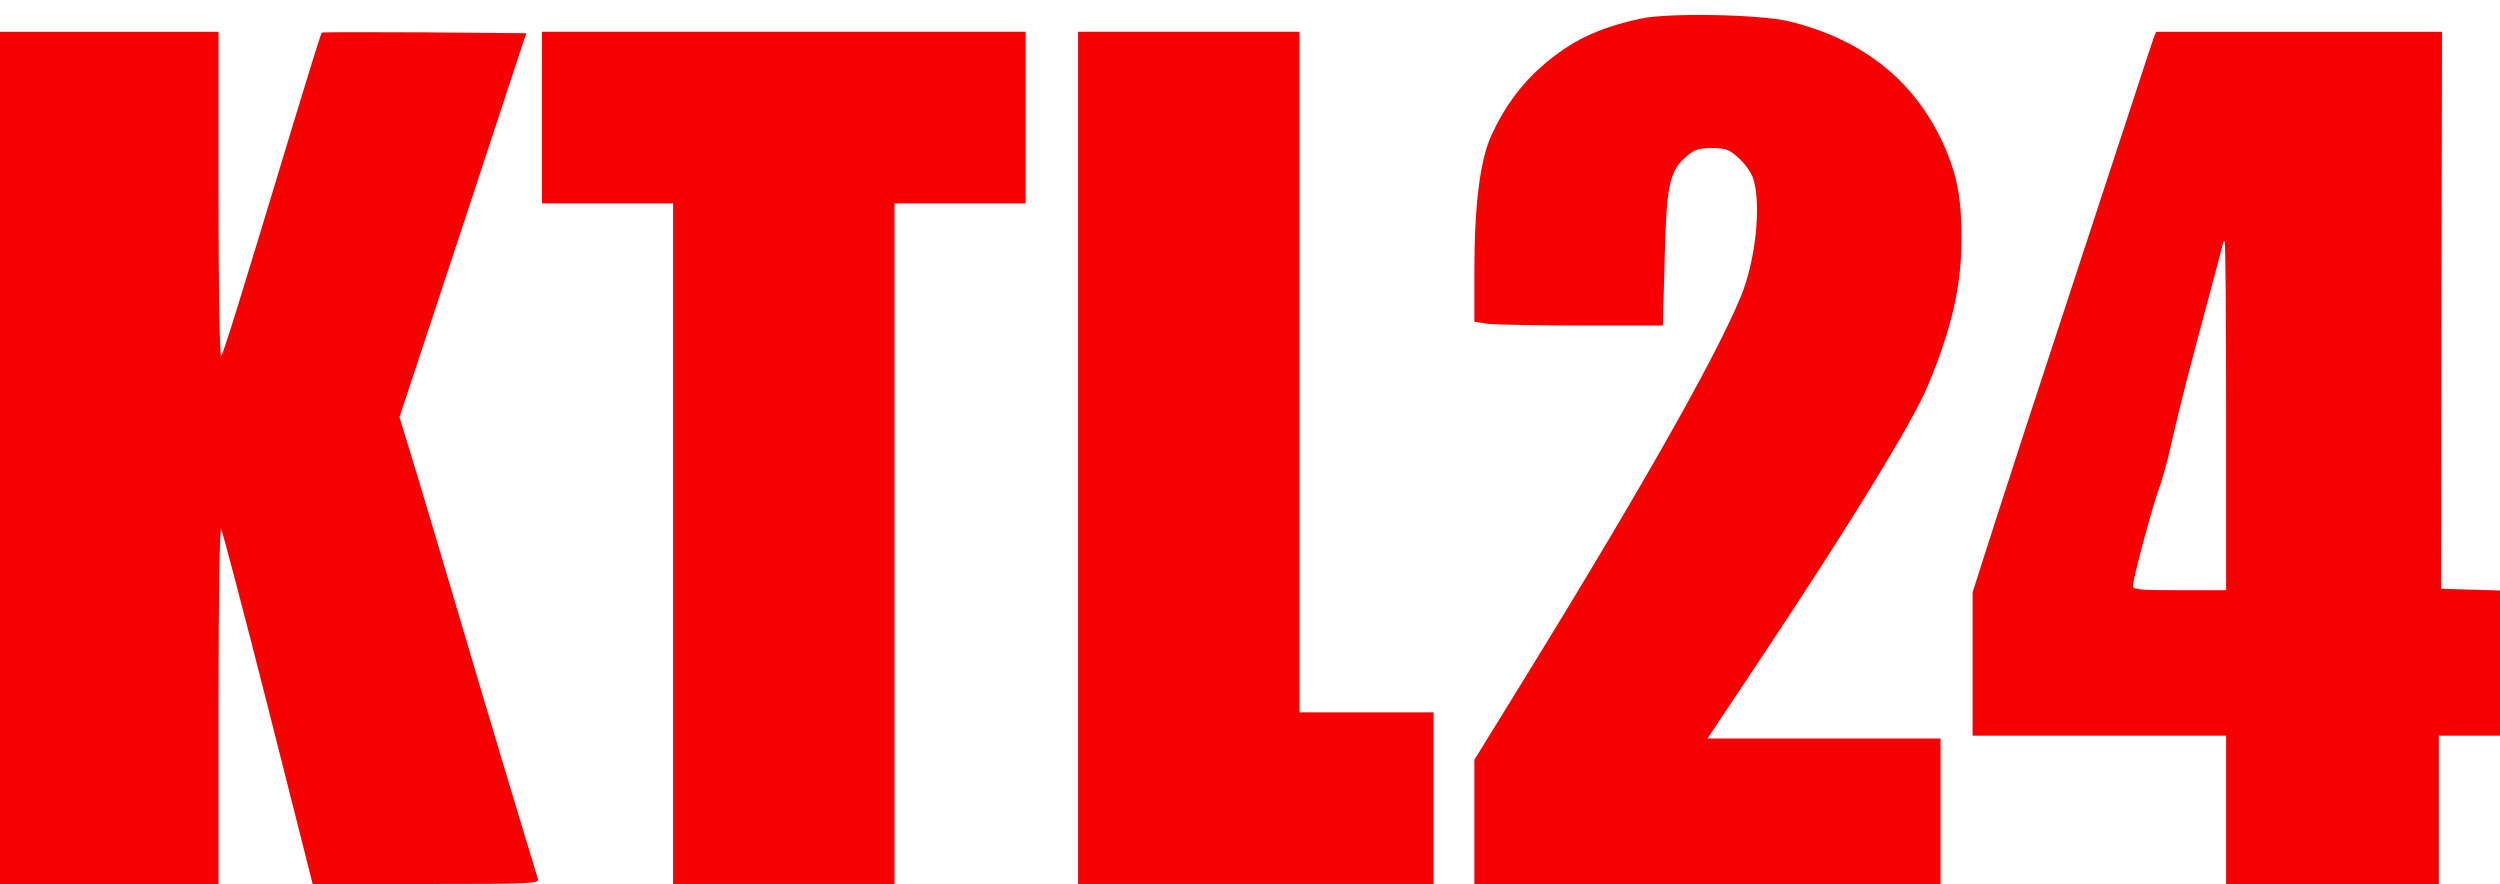 <svg width="164" height="58" viewBox="0 0 164 58" fill="none" xmlns="http://www.w3.org/2000/svg">
    <path d="M107.613 1.226C104.765 1.855 103.064 2.676 101.133 4.355C99.757 5.557 98.648 7.083 97.826 8.896C97.081 10.537 96.718 13.513 96.718 17.845V21.107L97.597 21.241C98.094 21.298 100.885 21.355 103.79 21.355H109.085L109.199 17.101C109.314 12.197 109.505 11.262 110.576 10.308C111.168 9.793 111.417 9.716 112.296 9.716C113.233 9.716 113.424 9.793 114.074 10.384C114.494 10.766 114.915 11.357 115.029 11.777C115.545 13.494 115.163 17.101 114.207 19.428C112.487 23.607 107.25 32.823 98.648 46.713L96.718 49.843V53.926V57.99H112.009H127.301V53.22V48.45H119.655H112.009L115.603 43.05C121.299 34.502 125.504 27.633 126.44 25.362C128.027 21.584 128.677 18.761 128.677 15.631C128.677 13.208 128.428 11.701 127.702 9.945C125.848 5.481 122.369 2.619 117.342 1.397C115.412 0.939 109.391 0.825 107.613 1.226Z" fill="#F60202"/>
    <path d="M0 30.037V57.99H7.168H14.336V46.198C14.336 39.234 14.412 34.54 14.508 34.712C14.603 34.883 15.999 40.169 17.604 46.503L20.51 57.99H27.945C34.941 57.99 35.38 57.971 35.285 57.646C34.406 54.803 31.577 45.359 30.296 41.008C29.378 37.917 28.098 33.567 27.429 31.373L26.206 27.366L30.372 14.773L34.52 2.18L27.849 2.122C24.16 2.103 21.121 2.103 21.102 2.142C21.064 2.18 20.261 4.736 19.325 7.827C15.712 19.791 14.661 23.168 14.508 23.359C14.412 23.454 14.336 18.741 14.336 12.807V2.084H7.168H0V30.037Z" fill="#F60202"/>
    <path d="M35.552 7.713V13.342H39.853H44.154V35.666V57.99H51.417H58.681V35.666V13.342H62.981H67.282V7.713V2.084H51.417H35.552V7.713Z" fill="#F60202"/>
    <path d="M70.722 30.037V57.99H82.382H94.042V52.361V46.732H89.646H85.249V24.408V2.084H77.986H70.722V30.037Z" fill="#F60202"/>
    <path d="M141.273 2.504C141.178 2.752 140.547 4.698 139.84 6.854C139.132 9.01 137.24 14.792 135.615 19.734C133.991 24.656 131.926 30.991 131.028 33.777L129.403 38.852V43.565V48.259H137.718H146.033V53.124V57.99H153.009H159.986V53.124V48.259H161.993H164V43.489V38.738L162.07 38.681L160.139 38.623L160.158 20.344L160.196 2.084H150.811H141.445L141.273 2.504ZM146.033 27.27V38.719H142.974C140.394 38.719 139.916 38.681 139.916 38.432C139.916 37.994 141.254 33.014 141.636 32.041C141.808 31.564 142.172 30.323 142.401 29.274C143.032 26.507 143.567 24.427 144.771 19.963C145.364 17.768 145.842 15.956 145.842 15.899C145.842 15.86 145.88 15.822 145.937 15.822C145.994 15.822 146.033 20.974 146.033 27.27Z" fill="#F60202"/>
</svg>


